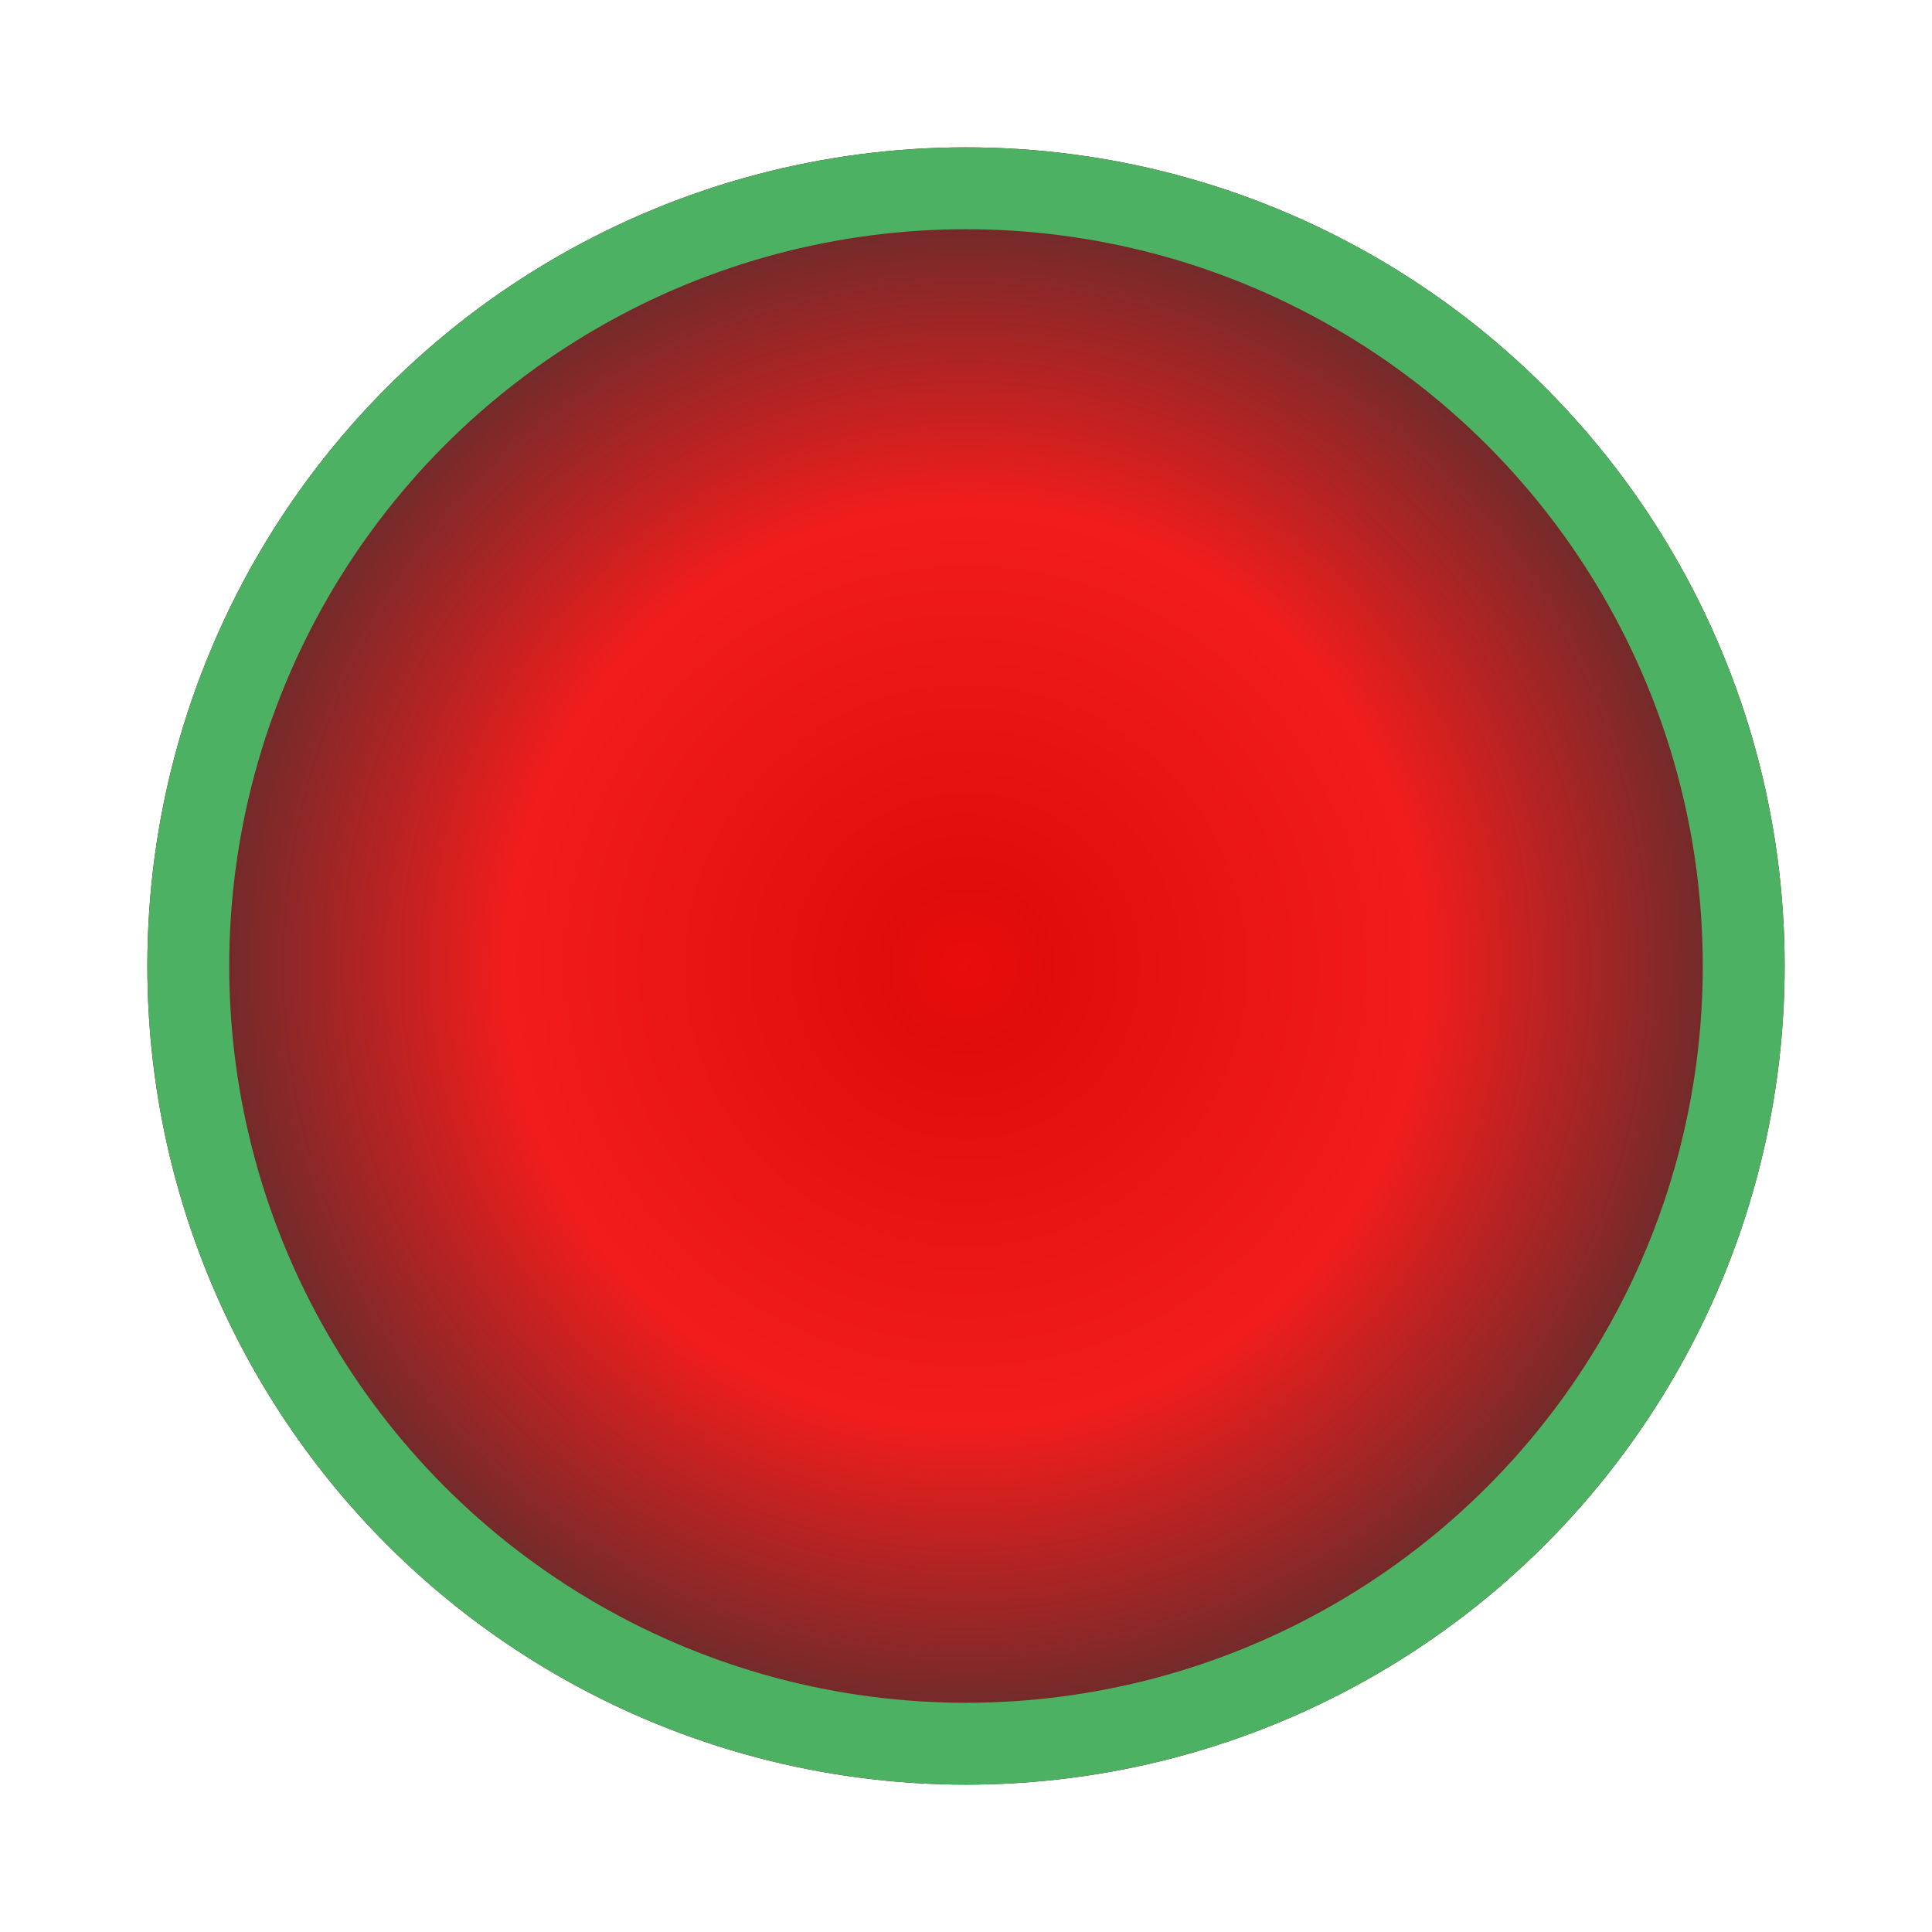<svg xmlns="http://www.w3.org/2000/svg" xmlns:xlink="http://www.w3.org/1999/xlink" width="118" height="118" viewBox="0 0 118 118">
  <defs>
    <radialGradient id="radial-gradient" cx="0.5" cy="0.5" r="0.5" gradientUnits="objectBoundingBox">
      <stop offset="0" stop-color="#eb0c0c"/>
      <stop offset="0.095" stop-color="#e00c0c"/>
      <stop offset="0.563" stop-color="#f21c1c"/>
      <stop offset="0.968" stop-color="#5c2d2d"/>
      <stop offset="1" stop-color="#660a0a"/>
    </radialGradient>
    <filter id="buttonpressed" x="0" y="0" width="118" height="118" filterUnits="userSpaceOnUse">
      <feOffset dy="3" input="SourceAlpha"/>
      <feGaussianBlur stdDeviation="3" result="blur"/>
      <feFlood flood-color="#f6eded" flood-opacity="0.161"/>
      <feComposite operator="in" in2="blur"/>
      <feComposite in="SourceGraphic"/>
    </filter>
  </defs>
  <g transform="matrix(1, 0, 0, 1, 0, 0)" filter="url(#buttonpressed)">
    <g id="buttonpressed-2" data-name="buttonpressed" transform="translate(9 6)" stroke="#4db164" stroke-width="5" fill="url(#radial-gradient)">
      <circle cx="50" cy="50" r="50" stroke="none"/>
      <circle cx="50" cy="50" r="47.5" fill="none"/>
    </g>
  </g>
</svg>
